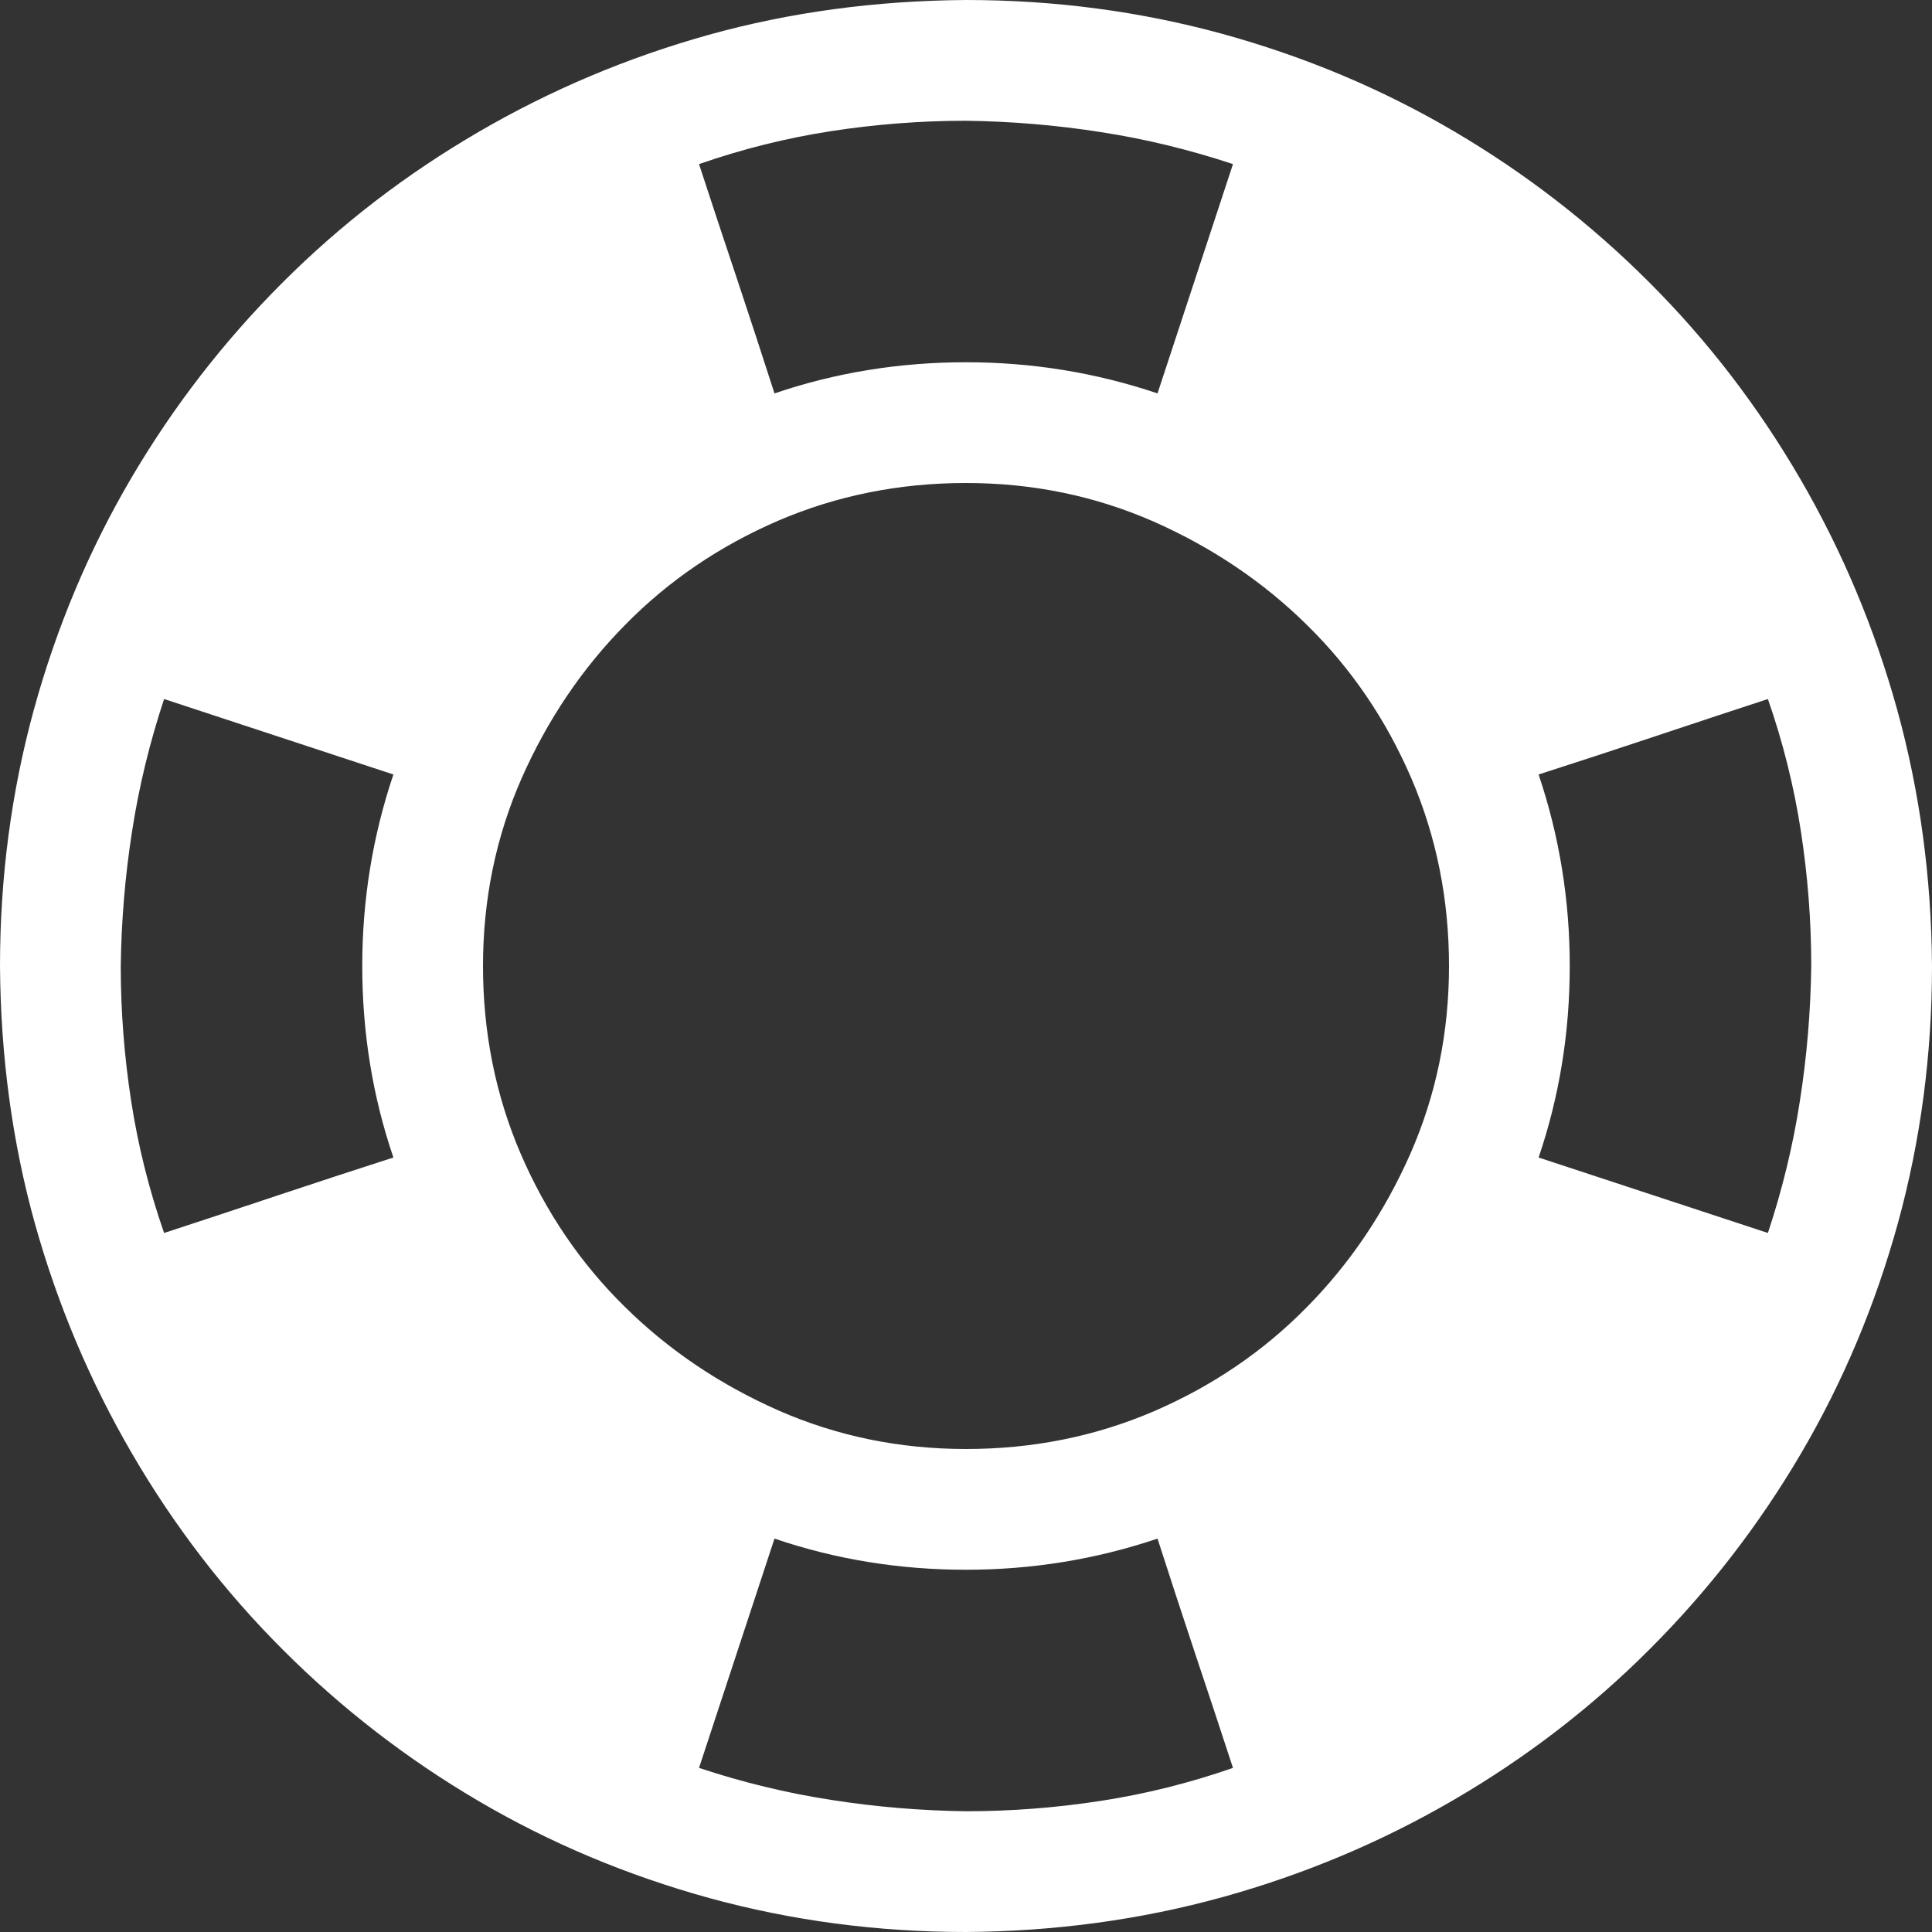 <?xml version="1.0" encoding="utf-8" ?>
<svg xmlns="http://www.w3.org/2000/svg" xmlns:xlink="http://www.w3.org/1999/xlink" width="16" height="16">
	<rect width="100%" height="100%" fill="#333333" stroke="none"/>
	<path fill="white" d="M8 0C8.734 0 9.443 0.094 10.125 0.281C10.807 0.469 11.445 0.737 12.039 1.086C12.633 1.435 13.172 1.852 13.656 2.336C14.141 2.82 14.557 3.362 14.906 3.961C15.255 4.56 15.523 5.198 15.711 5.875C15.898 6.552 15.995 7.26 16 8C16 8.734 15.906 9.443 15.719 10.125C15.531 10.807 15.263 11.445 14.914 12.039C14.565 12.633 14.148 13.172 13.664 13.656C13.18 14.141 12.638 14.557 12.039 14.906C11.44 15.255 10.802 15.523 10.125 15.711C9.448 15.898 8.74 15.995 8 16C7.266 16 6.557 15.906 5.875 15.719C5.193 15.531 4.555 15.263 3.961 14.914C3.367 14.565 2.828 14.148 2.344 13.664C1.859 13.18 1.443 12.638 1.094 12.039C0.745 11.44 0.477 10.805 0.289 10.133C0.102 9.461 0.005 8.75 0 8C0 7.266 0.094 6.557 0.281 5.875C0.469 5.193 0.737 4.555 1.086 3.961C1.435 3.367 1.852 2.828 2.336 2.344C2.82 1.859 3.362 1.443 3.961 1.094C4.56 0.745 5.195 0.477 5.867 0.289C6.539 0.102 7.25 0.005 8 0ZM15 8C15 7.625 14.971 7.253 14.914 6.883C14.857 6.513 14.766 6.148 14.641 5.789C14.323 5.893 14.008 5.997 13.695 6.102C13.383 6.206 13.065 6.31 12.742 6.414C12.914 6.924 13 7.453 13 8C13 8.552 12.914 9.081 12.742 9.586L14.641 10.211C14.76 9.852 14.849 9.487 14.906 9.117C14.964 8.747 14.995 8.375 15 8ZM1 8C1 8.375 1.029 8.747 1.086 9.117C1.143 9.487 1.234 9.852 1.359 10.211C1.677 10.107 1.992 10.003 2.305 9.898C2.617 9.794 2.935 9.69 3.258 9.586C3.086 9.081 3 8.552 3 8C3 7.453 3.086 6.924 3.258 6.414L1.359 5.789C1.24 6.148 1.151 6.513 1.094 6.883C1.036 7.253 1.005 7.625 1 8ZM4 8C4 8.552 4.104 9.07 4.312 9.555C4.521 10.039 4.807 10.461 5.172 10.82C5.536 11.18 5.961 11.466 6.445 11.68C6.93 11.893 7.448 12 8 12C8.552 12 9.07 11.896 9.555 11.688C10.039 11.479 10.461 11.193 10.82 10.828C11.18 10.464 11.466 10.039 11.68 9.555C11.893 9.07 12 8.552 12 8C12 7.448 11.896 6.93 11.688 6.445C11.479 5.961 11.193 5.539 10.828 5.18C10.464 4.82 10.039 4.534 9.555 4.32C9.07 4.107 8.552 4 8 4C7.448 4 6.93 4.104 6.445 4.312C5.961 4.521 5.539 4.807 5.18 5.172C4.82 5.536 4.534 5.961 4.32 6.445C4.107 6.93 4 7.448 4 8ZM10.211 1.359C9.852 1.24 9.487 1.151 9.117 1.094C8.747 1.036 8.375 1.005 8 1C7.625 1 7.253 1.029 6.883 1.086C6.513 1.143 6.148 1.234 5.789 1.359C5.893 1.677 5.997 1.992 6.102 2.305C6.206 2.617 6.31 2.935 6.414 3.258C6.919 3.086 7.448 3 8 3C8.547 3 9.076 3.086 9.586 3.258L10.211 1.359ZM5.789 14.641C6.148 14.76 6.513 14.849 6.883 14.906C7.253 14.964 7.625 14.995 8 15C8.375 15 8.747 14.971 9.117 14.914C9.487 14.857 9.852 14.766 10.211 14.641C10.107 14.323 10.003 14.008 9.898 13.695C9.794 13.383 9.69 13.065 9.586 12.742C9.076 12.914 8.547 13 8 13C7.448 13 6.919 12.914 6.414 12.742L5.789 14.641Z"/>
</svg>
